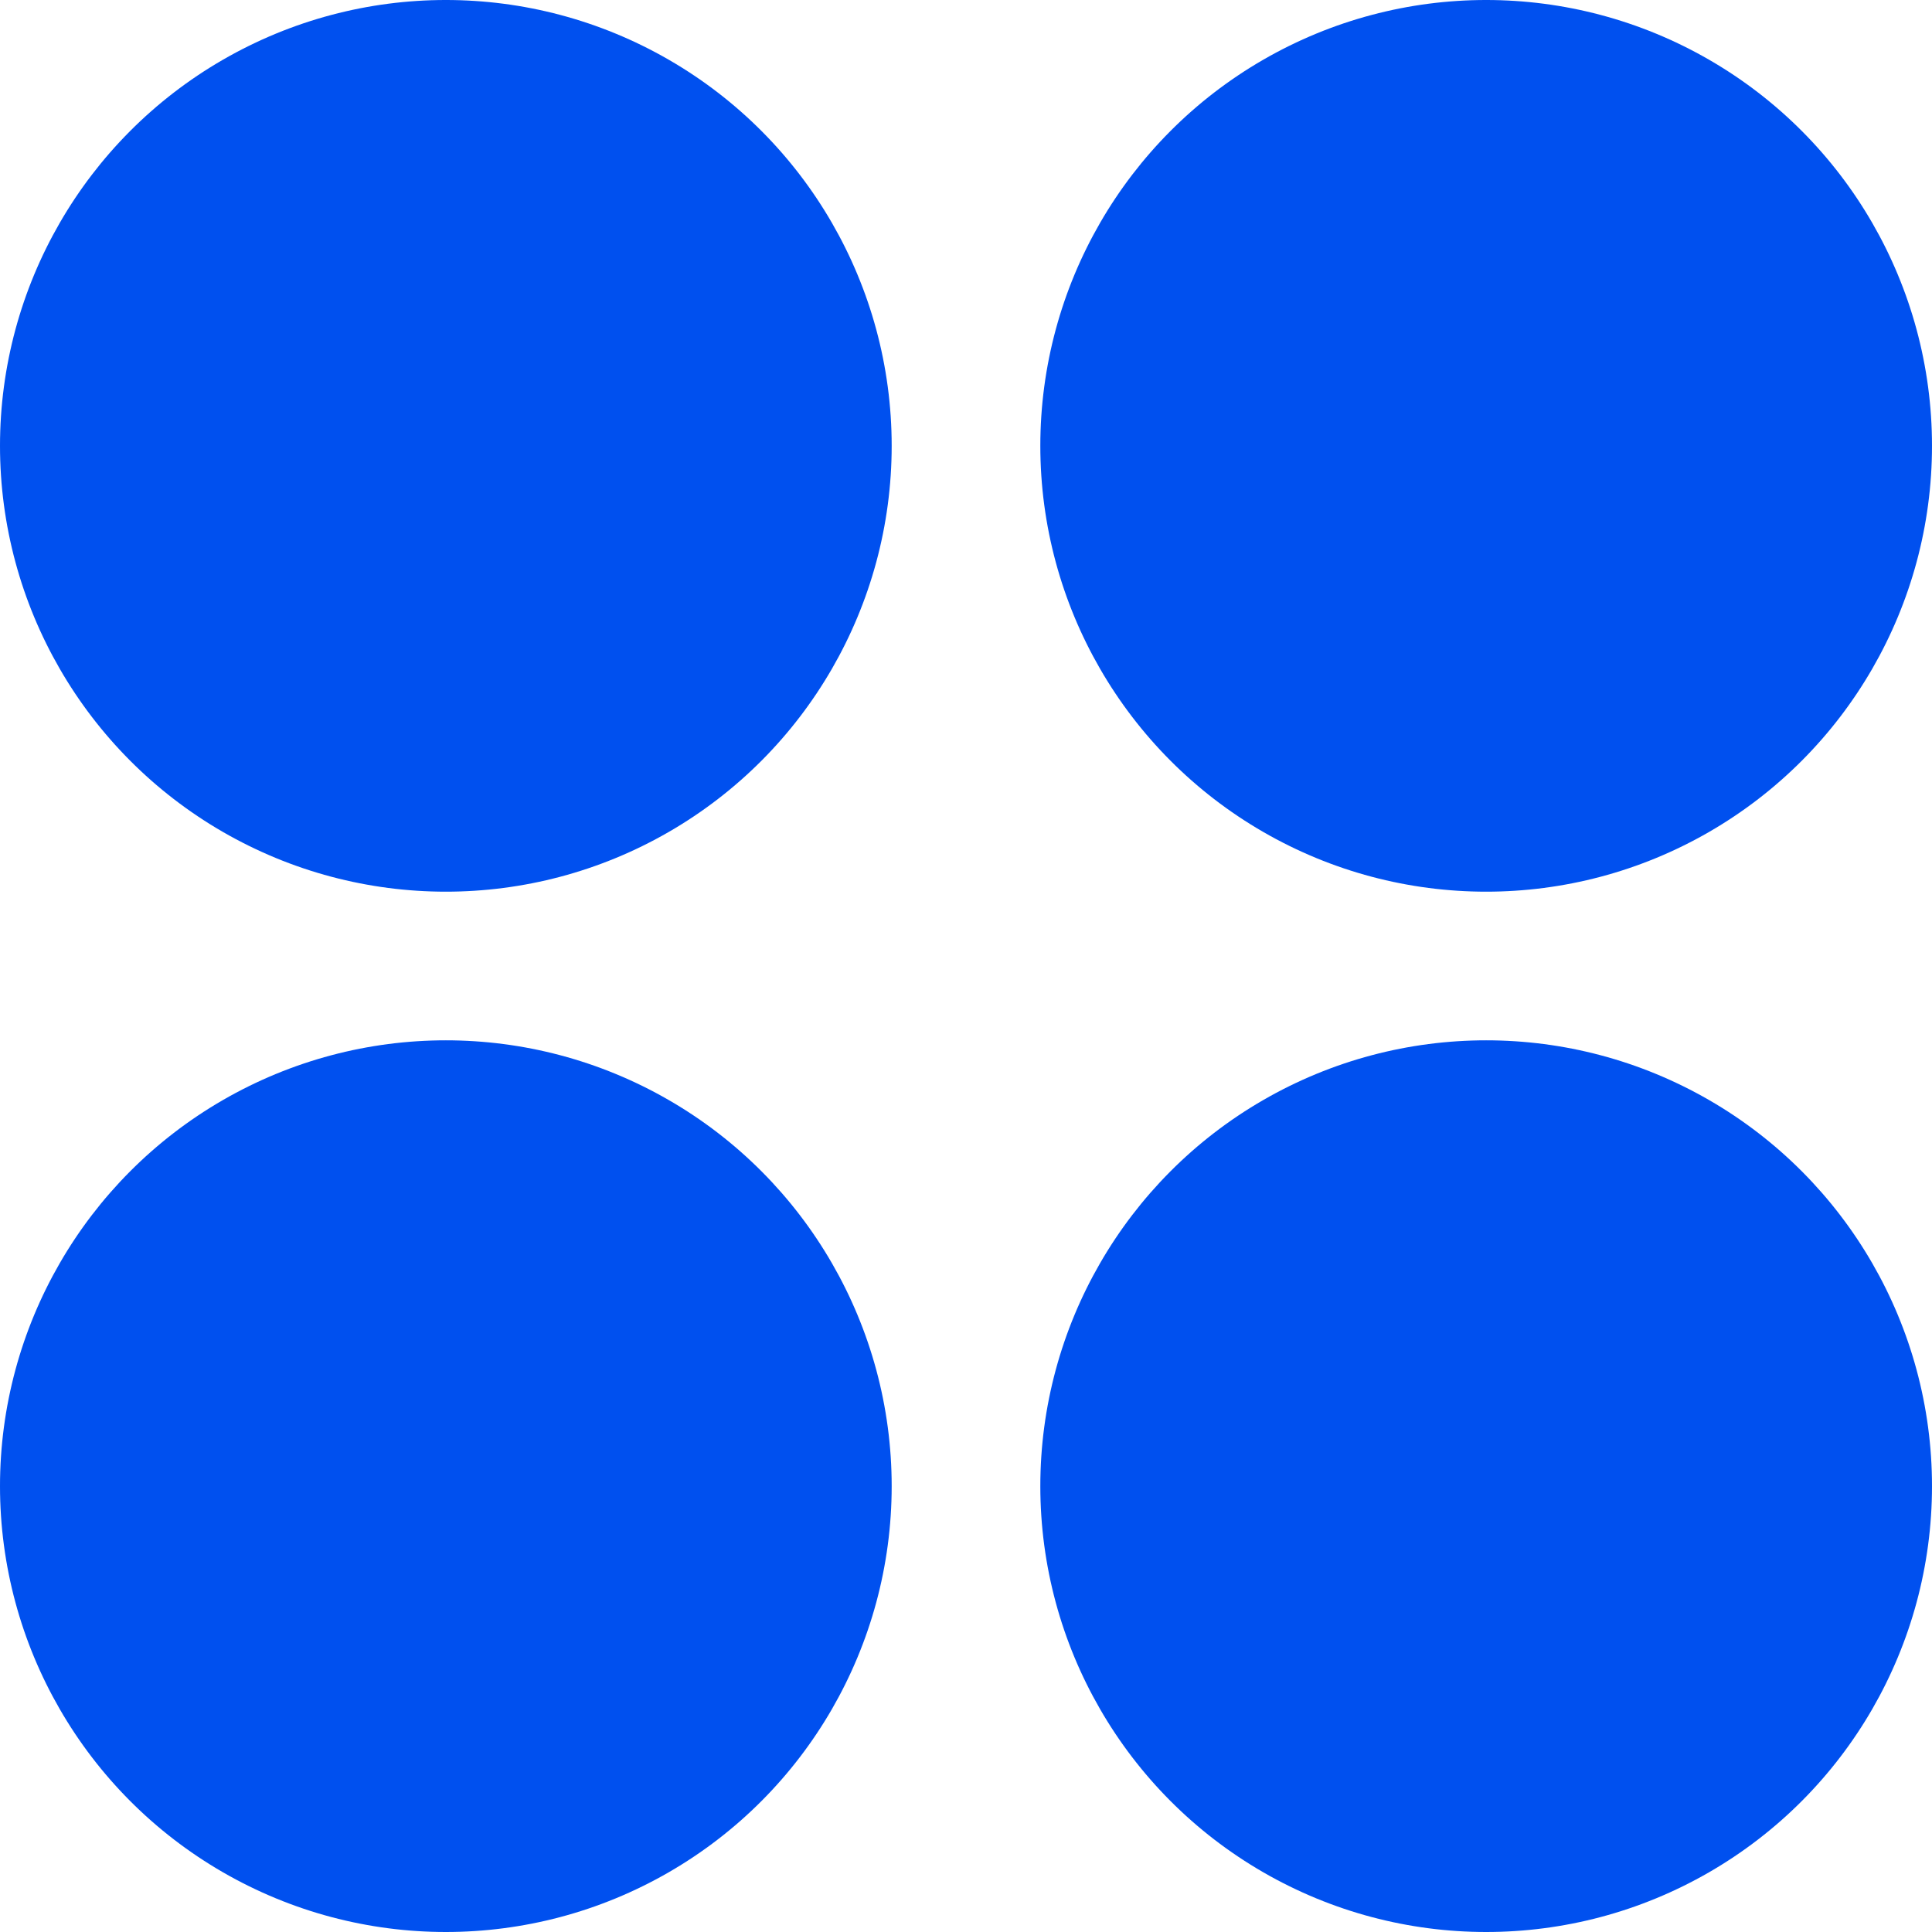 <svg width="30" height="30" viewBox="0 0 30 30" fill="none" xmlns="http://www.w3.org/2000/svg">
<circle cx="6.923" cy="6.923" r="6.923" fill="#0050EF"/>
<circle cx="23.077" cy="6.923" r="6.923" fill="#0050EF"/>
<circle cx="6.923" cy="23.077" r="6.923" fill="#0050EF"/>
<circle cx="23.077" cy="23.077" r="6.923" fill="#0050EF"/>
</svg>
